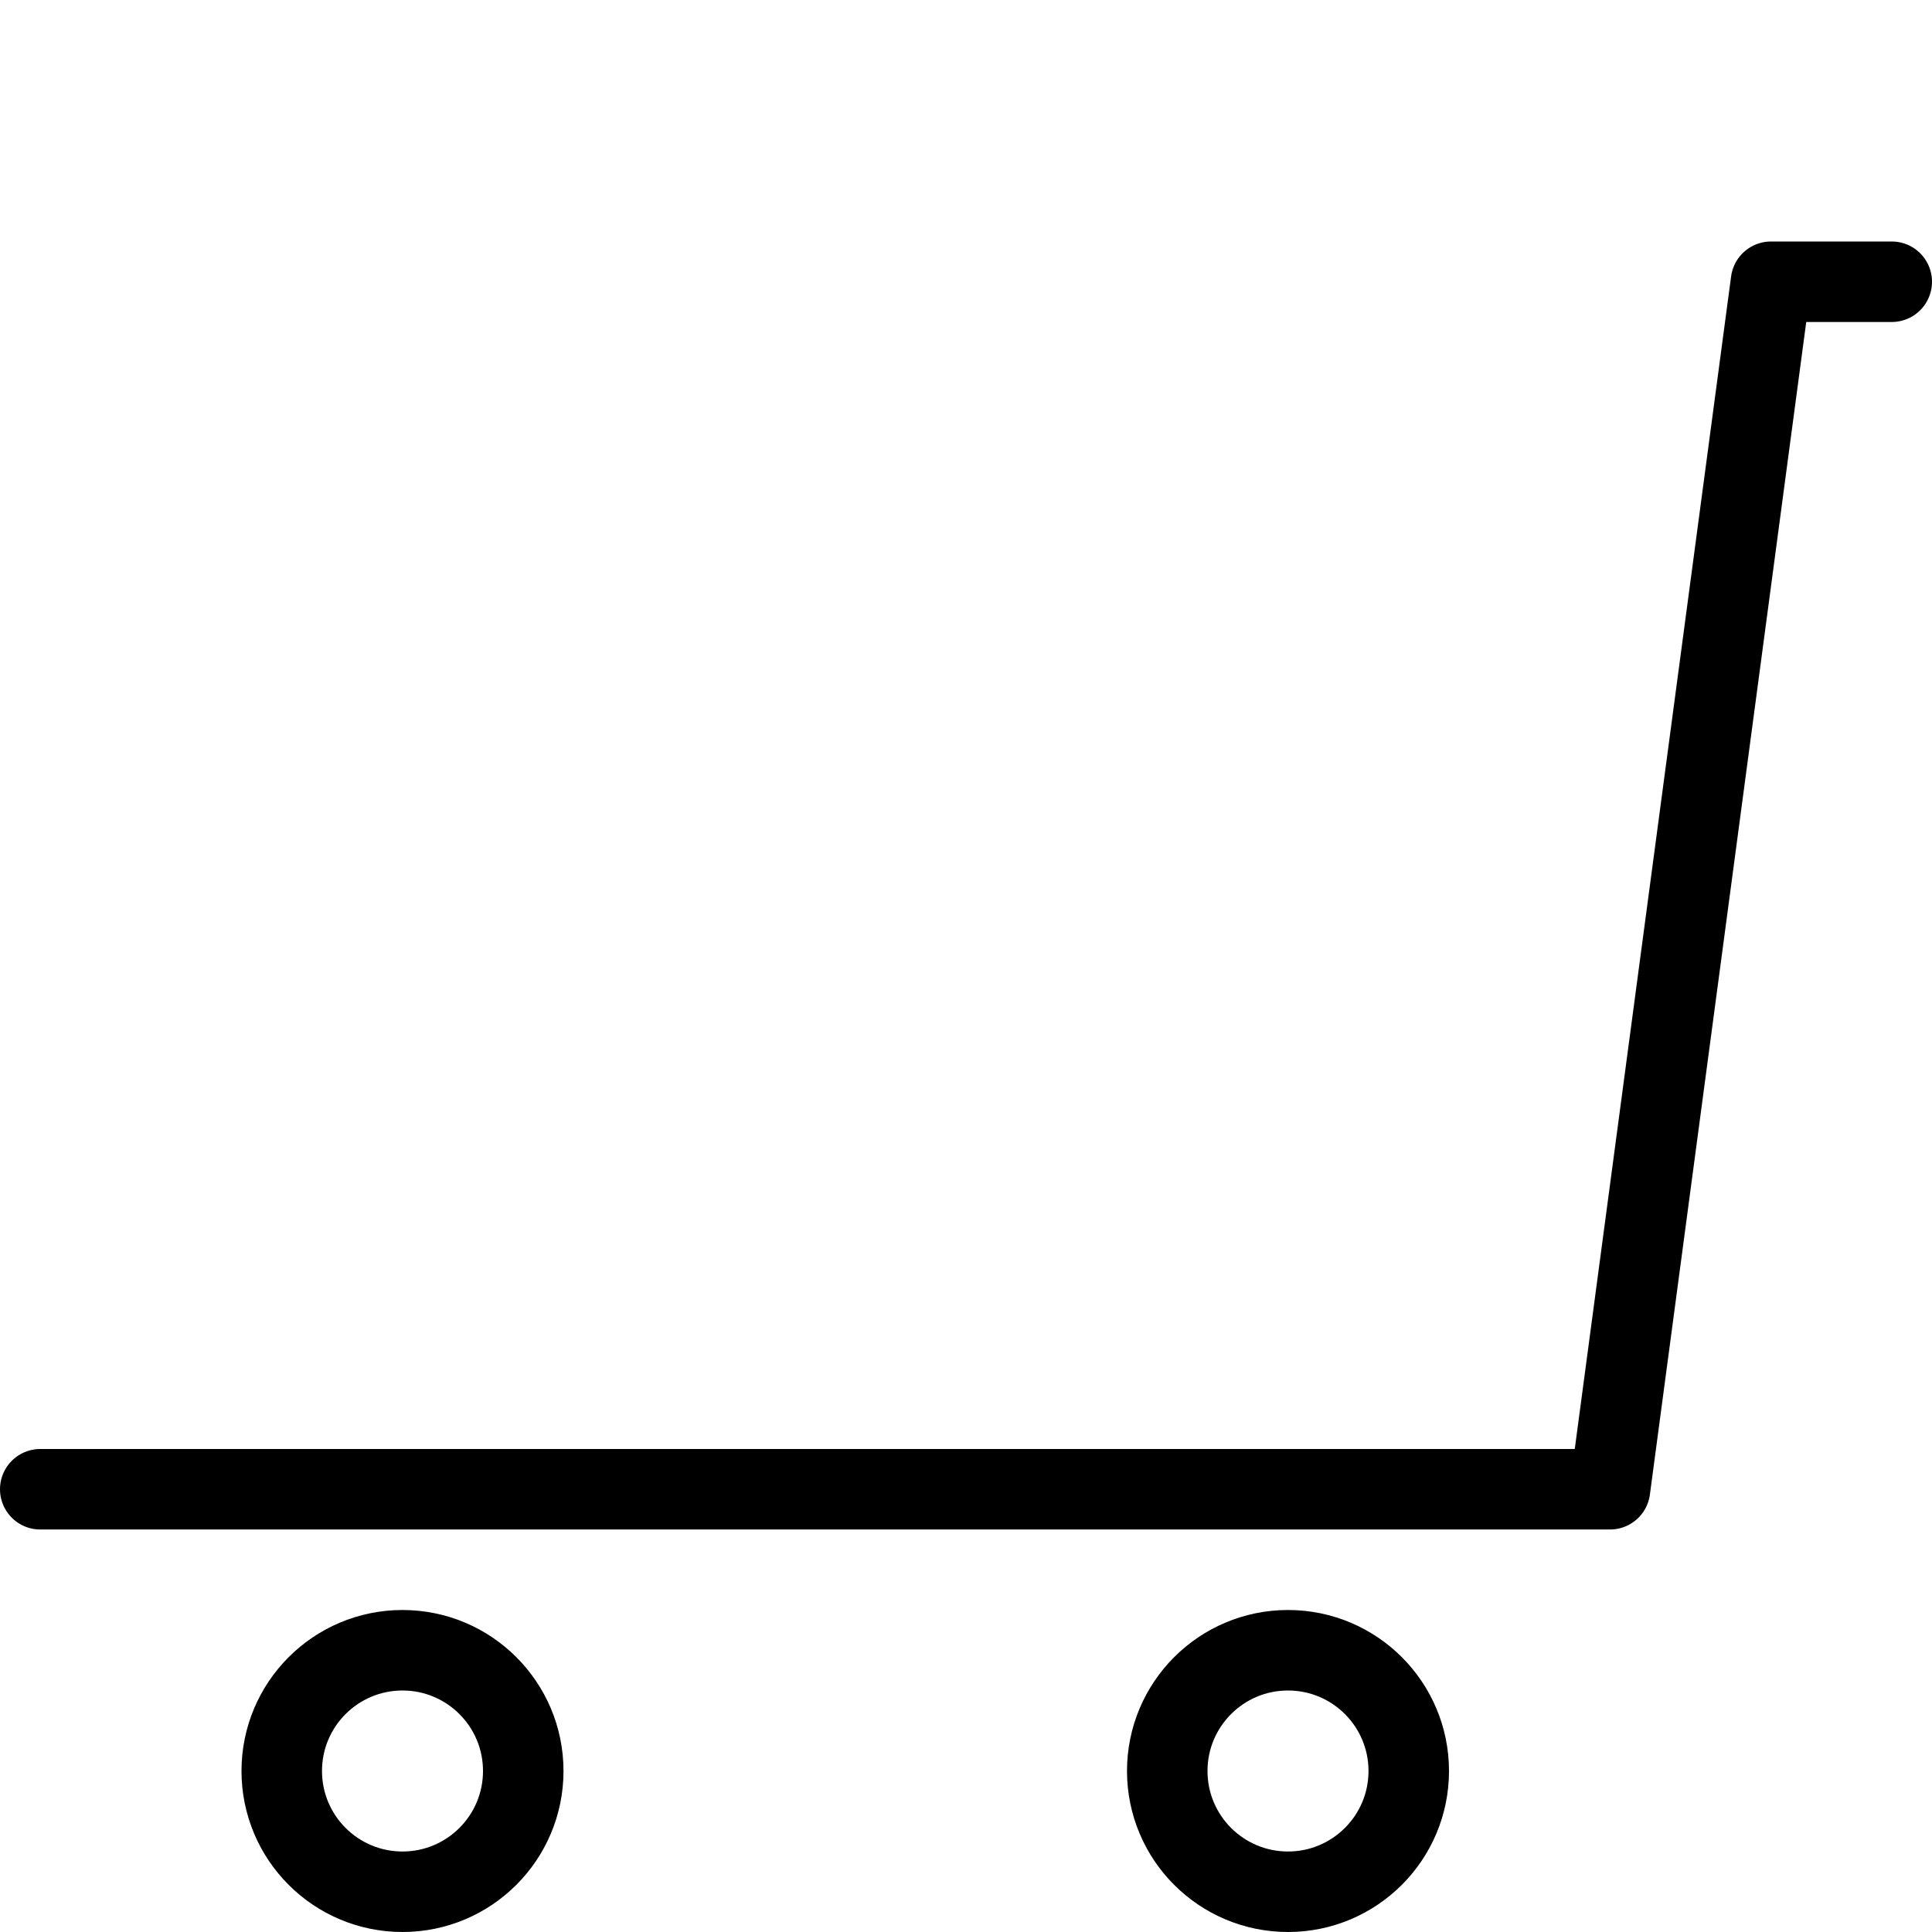 <svg xmlns="http://www.w3.org/2000/svg" viewBox="0 0 144 144"><circle cx="96" cy="132" r="9" style="fill:none;stroke:#000;stroke-linecap:round;stroke-linejoin:round;stroke-width:6px"/><circle cx="30" cy="132" r="9" style="fill:none;stroke:#000;stroke-linecap:round;stroke-linejoin:round;stroke-width:6px"/><polyline points="141 21 132 21 120 111 3 111" style="fill:none;stroke:#000;stroke-linecap:round;stroke-linejoin:round;stroke-width:6px"/><rect width="144" height="144" style="fill:none"/></svg>